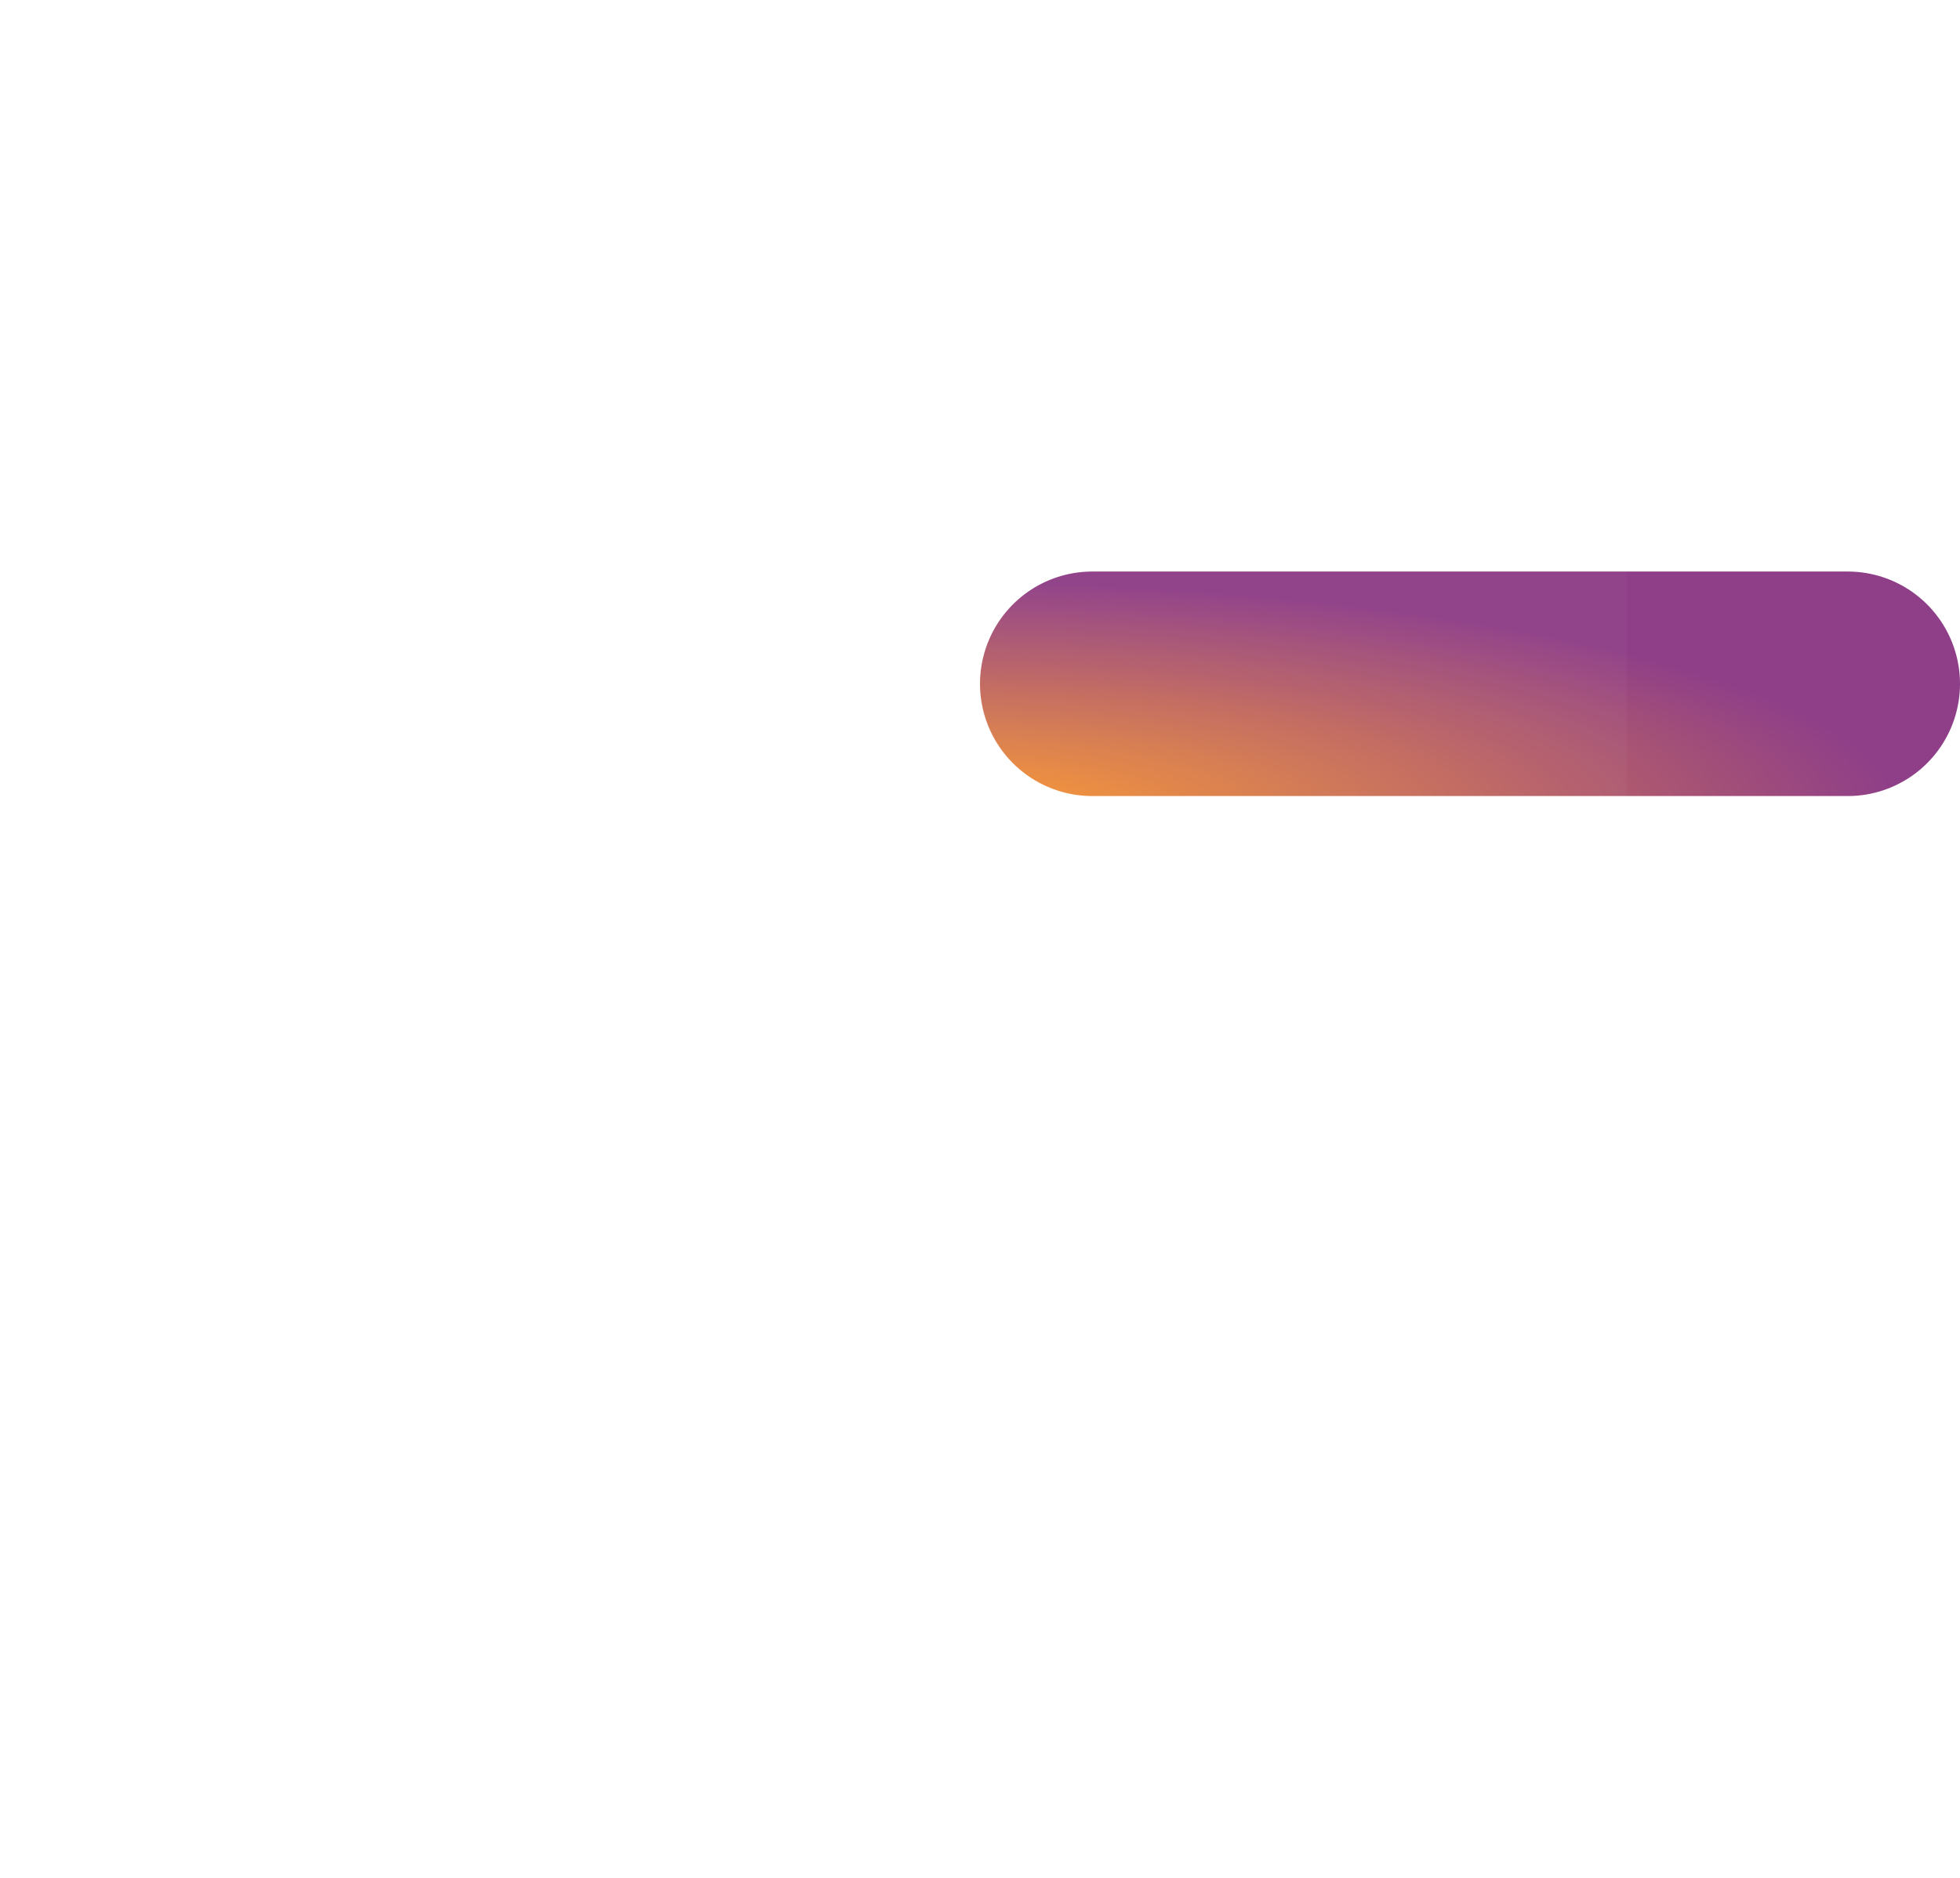 <svg width="96" height="92" viewBox="0 0 96 92" fill="none" xmlns="http://www.w3.org/2000/svg">
<line x1="53.5" y1="33.5" x2="90.5" y2="33.5" stroke="url(#paint0_radial_544_863)" stroke-width="11" stroke-linecap="round"/>
<g filter="url(#filter0_bii_544_863)">
<path d="M39.784 4.476C42.428 1.962 46.573 1.943 49.239 4.433L51.589 6.627C56.954 11.637 64.964 12.55 71.319 8.877V8.877C75.025 6.734 79.661 9.409 79.661 13.69V55.626C79.661 63.746 75.555 71.315 68.749 75.743L57.58 83.01C49.622 88.187 39.361 88.187 31.403 83.01L20.234 75.743C13.428 71.315 9.322 63.746 9.322 55.626L9.322 13.745C9.322 9.423 13.987 6.711 17.742 8.85V8.85C24.219 12.537 32.347 11.547 37.748 6.412L39.784 4.476Z" fill="white" fill-opacity="0.03"/>
</g>
<g filter="url(#filter1_bi_544_863)">
<rect y="30.508" width="19.491" height="11.864" rx="5.932" fill="white" fill-opacity="0.1"/>
</g>
<g filter="url(#filter2_bi_544_863)">
<rect x="0.847" y="49.152" width="50.847" height="11.864" rx="5.932" fill="white" fill-opacity="0.1"/>
</g>
<defs>
<filter id="filter0_bii_544_863" x="-76.678" y="-83.422" width="242.339" height="256.315" filterUnits="userSpaceOnUse" color-interpolation-filters="sRGB">
<feFlood flood-opacity="0" result="BackgroundImageFix"/>
<feGaussianBlur in="BackgroundImage" stdDeviation="43"/>
<feComposite in2="SourceAlpha" operator="in" result="effect1_backgroundBlur_544_863"/>
<feBlend mode="normal" in="SourceGraphic" in2="effect1_backgroundBlur_544_863" result="shape"/>
<feColorMatrix in="SourceAlpha" type="matrix" values="0 0 0 0 0 0 0 0 0 0 0 0 0 0 0 0 0 0 127 0" result="hardAlpha"/>
<feOffset dy="4"/>
<feGaussianBlur stdDeviation="2"/>
<feComposite in2="hardAlpha" operator="arithmetic" k2="-1" k3="1"/>
<feColorMatrix type="matrix" values="0 0 0 0 1 0 0 0 0 1 0 0 0 0 1 0 0 0 0.15 0"/>
<feBlend mode="normal" in2="shape" result="effect2_innerShadow_544_863"/>
<feColorMatrix in="SourceAlpha" type="matrix" values="0 0 0 0 0 0 0 0 0 0 0 0 0 0 0 0 0 0 127 0" result="hardAlpha"/>
<feOffset/>
<feGaussianBlur stdDeviation="34"/>
<feComposite in2="hardAlpha" operator="arithmetic" k2="-1" k3="1"/>
<feColorMatrix type="matrix" values="0 0 0 0 1 0 0 0 0 1 0 0 0 0 1 0 0 0 0.05 0"/>
<feBlend mode="normal" in2="effect2_innerShadow_544_863" result="effect3_innerShadow_544_863"/>
</filter>
<filter id="filter1_bi_544_863" x="-88" y="-57.492" width="195.492" height="187.864" filterUnits="userSpaceOnUse" color-interpolation-filters="sRGB">
<feFlood flood-opacity="0" result="BackgroundImageFix"/>
<feGaussianBlur in="BackgroundImage" stdDeviation="44"/>
<feComposite in2="SourceAlpha" operator="in" result="effect1_backgroundBlur_544_863"/>
<feBlend mode="normal" in="SourceGraphic" in2="effect1_backgroundBlur_544_863" result="shape"/>
<feColorMatrix in="SourceAlpha" type="matrix" values="0 0 0 0 0 0 0 0 0 0 0 0 0 0 0 0 0 0 127 0" result="hardAlpha"/>
<feOffset dy="2"/>
<feGaussianBlur stdDeviation="1"/>
<feComposite in2="hardAlpha" operator="arithmetic" k2="-1" k3="1"/>
<feColorMatrix type="matrix" values="0 0 0 0 1 0 0 0 0 1 0 0 0 0 1 0 0 0 0.3 0"/>
<feBlend mode="normal" in2="shape" result="effect2_innerShadow_544_863"/>
</filter>
<filter id="filter2_bi_544_863" x="-87.153" y="-38.848" width="226.847" height="187.864" filterUnits="userSpaceOnUse" color-interpolation-filters="sRGB">
<feFlood flood-opacity="0" result="BackgroundImageFix"/>
<feGaussianBlur in="BackgroundImage" stdDeviation="44"/>
<feComposite in2="SourceAlpha" operator="in" result="effect1_backgroundBlur_544_863"/>
<feBlend mode="normal" in="SourceGraphic" in2="effect1_backgroundBlur_544_863" result="shape"/>
<feColorMatrix in="SourceAlpha" type="matrix" values="0 0 0 0 0 0 0 0 0 0 0 0 0 0 0 0 0 0 127 0" result="hardAlpha"/>
<feOffset dy="2"/>
<feGaussianBlur stdDeviation="1"/>
<feComposite in2="hardAlpha" operator="arithmetic" k2="-1" k3="1"/>
<feColorMatrix type="matrix" values="0 0 0 0 1 0 0 0 0 1 0 0 0 0 1 0 0 0 0.3 0"/>
<feBlend mode="normal" in2="shape" result="effect2_innerShadow_544_863"/>
</filter>
<radialGradient id="paint0_radial_544_863" cx="0" cy="0" r="1" gradientUnits="userSpaceOnUse" gradientTransform="translate(45.316 39.889) scale(47.842 11.372)">
<stop stop-color="#FF9D2D"/>
<stop offset="1" stop-color="#8F3F88"/>
</radialGradient>
</defs>
</svg>
